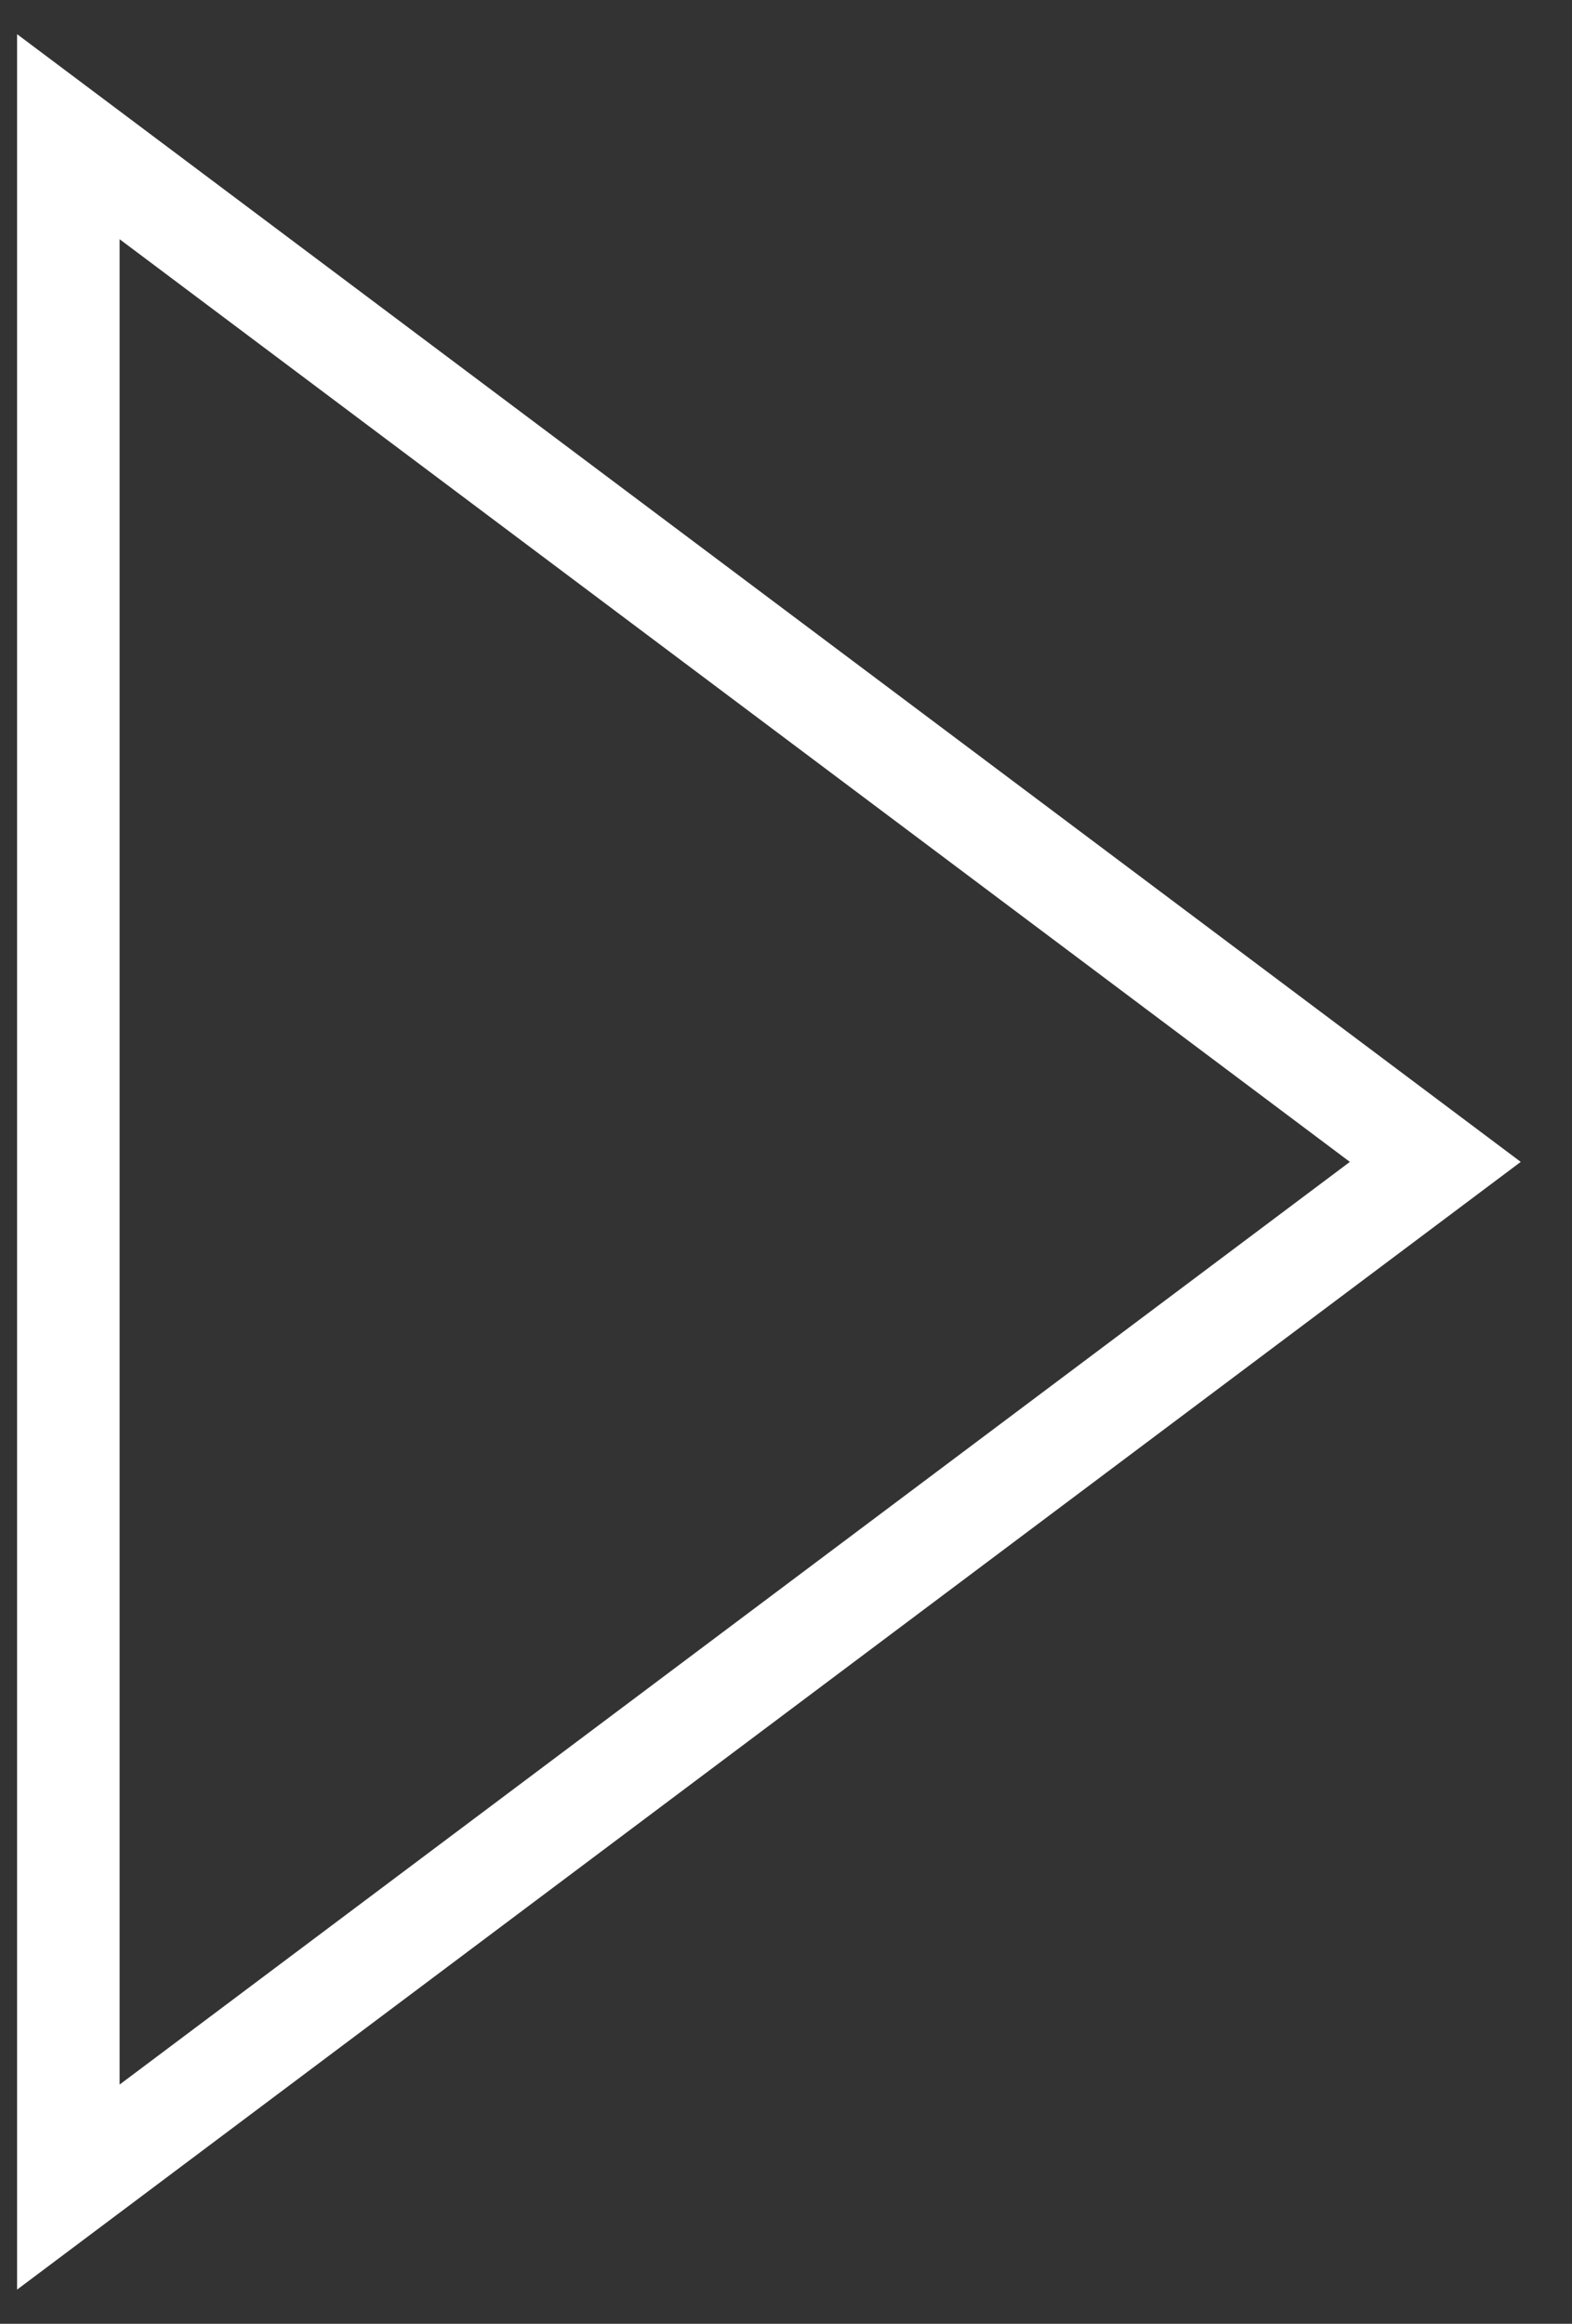 <svg width="23" height="34" viewBox="0 0 23 34" fill="none" xmlns="http://www.w3.org/2000/svg">
    <rect x="0" y="0" width="23" height="34" fill="#333333" stroke="none"/>
    <path d="M1 32V2L21 17L1 32Z" stroke="white" stroke-width="1.5"/>
</svg>

